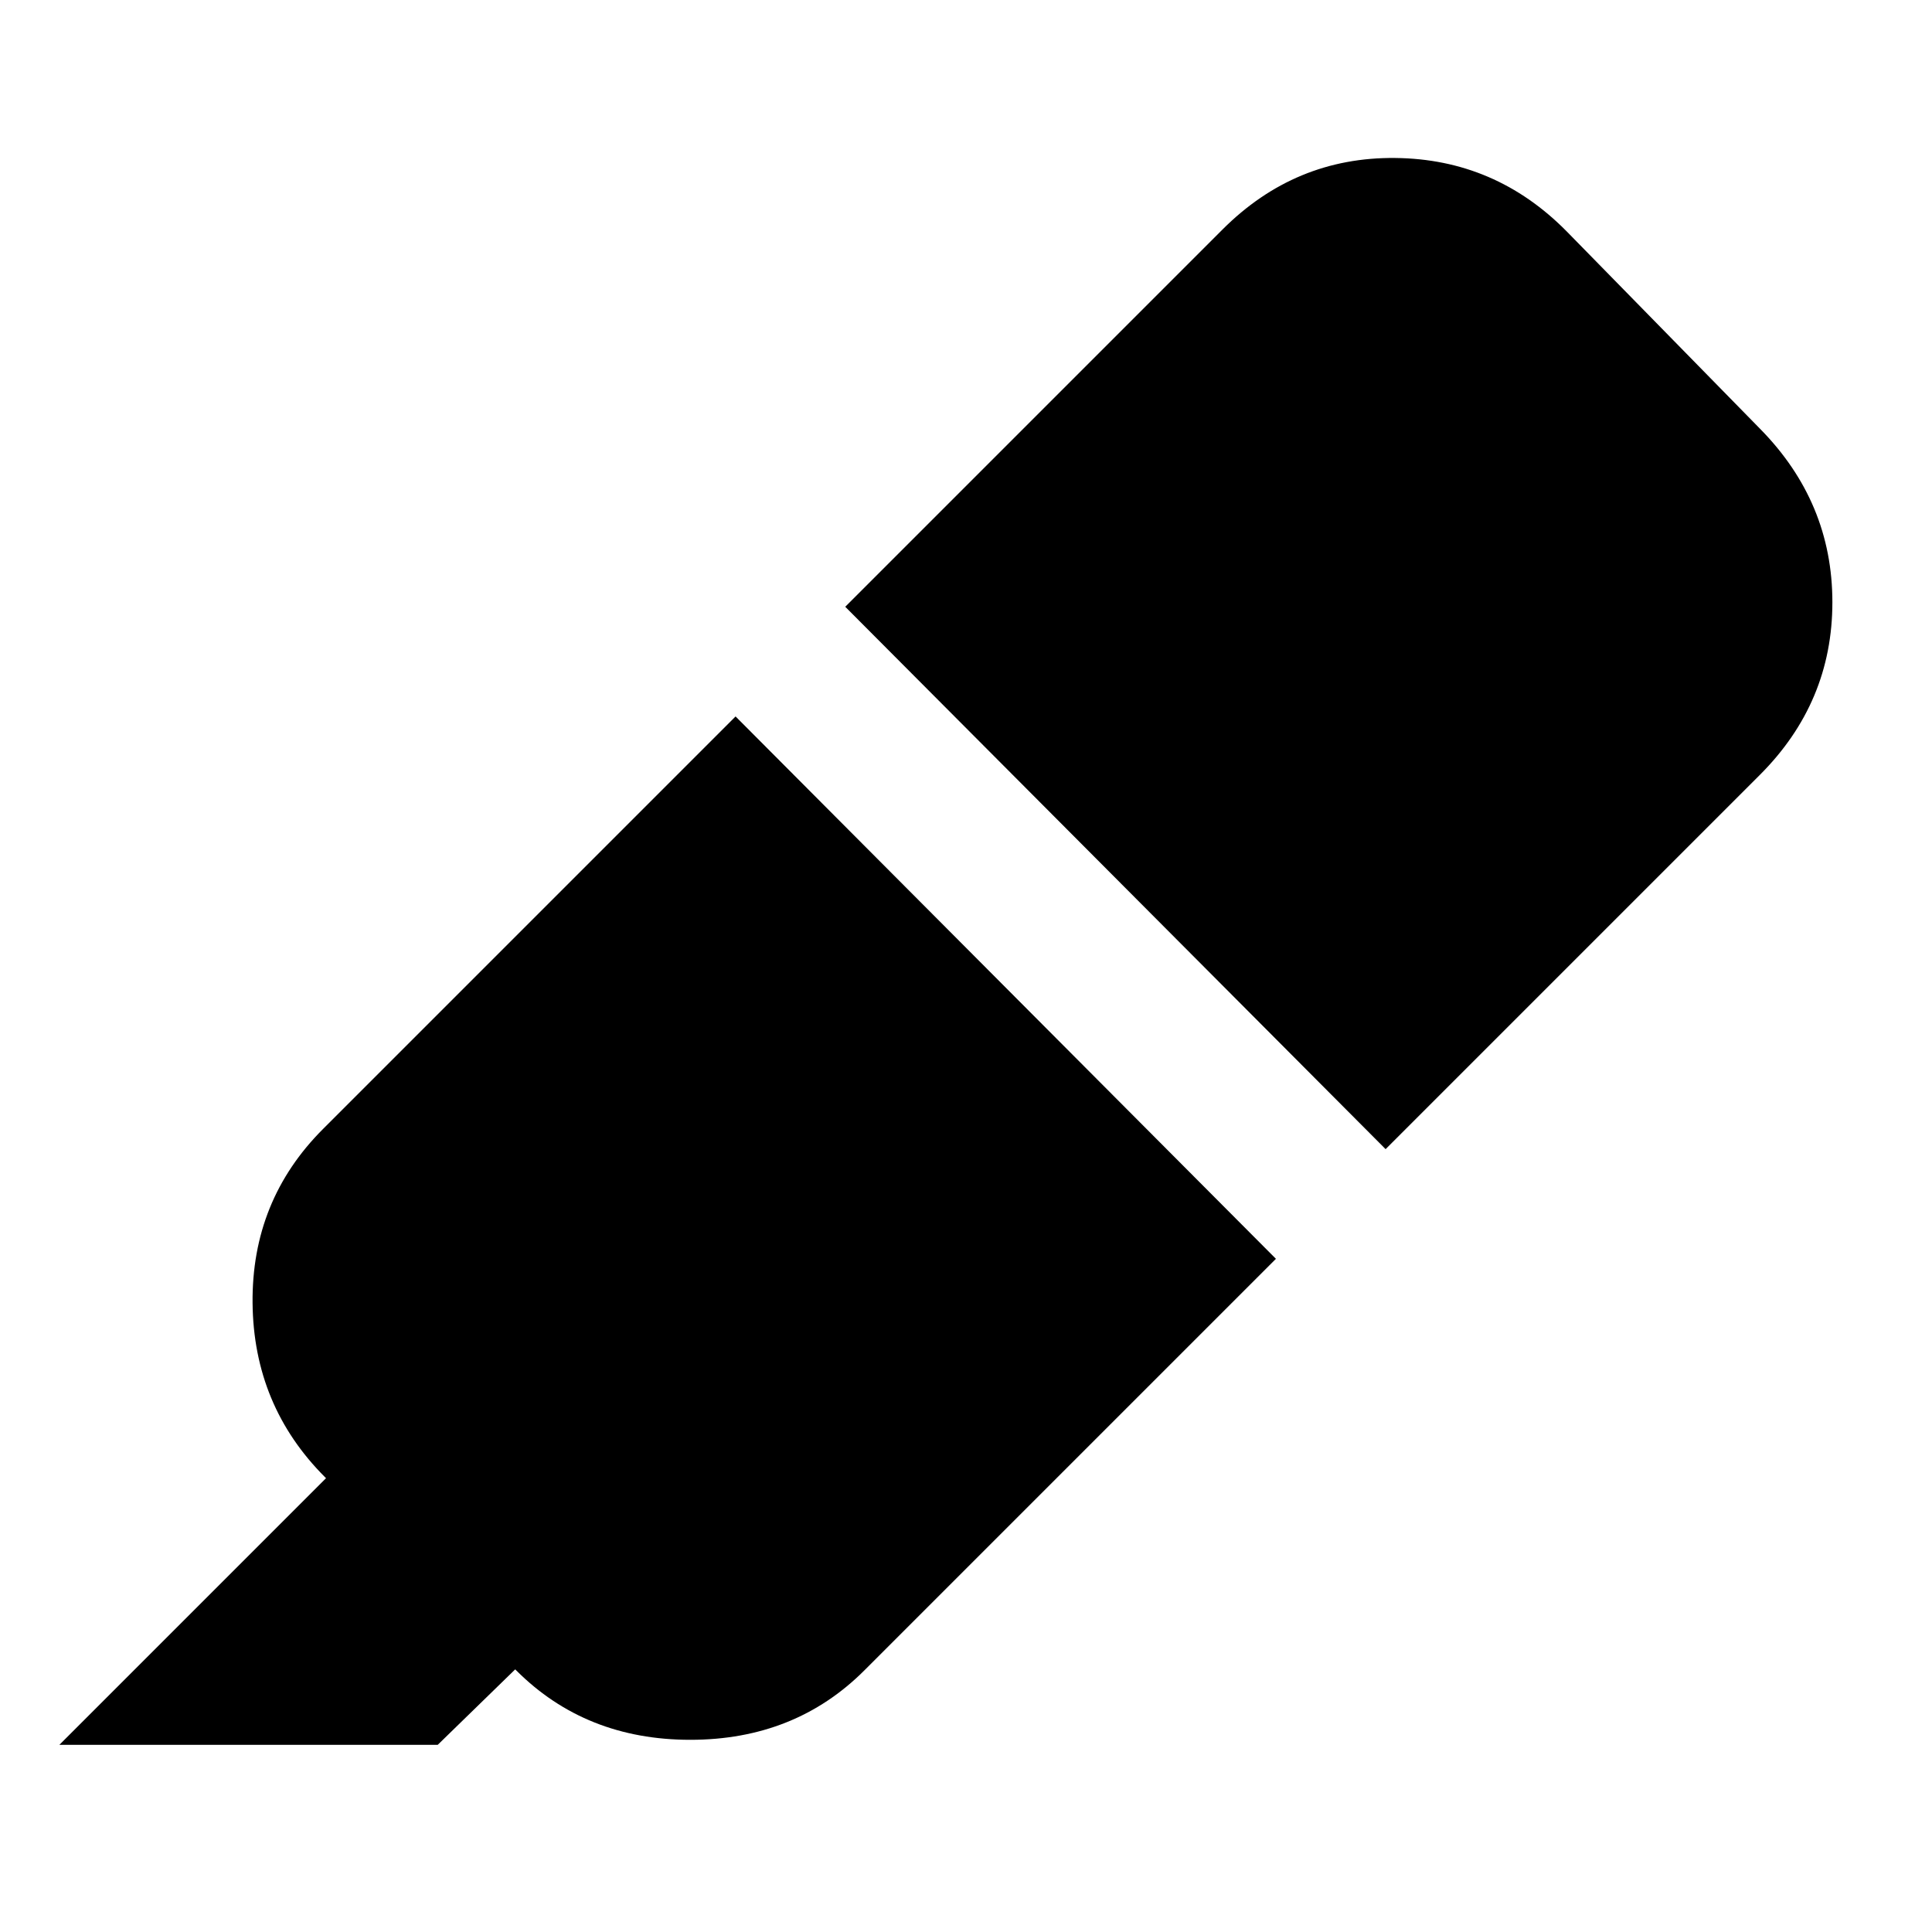 <svg xmlns="http://www.w3.org/2000/svg" height="24" viewBox="0 -960 960 960" width="24"><path d="M365.5-604 634-334.5 429.5-130Q395-95.5 343-95.5T256.5-130l-.5-.5L217.5-93h-188L162-225.5l-.5-.5q-35.5-35.5-36-86.5t35-86.5l205-205Zm54.5-54.5L607.5-846q36-36 85.75-35.5T778.5-845l96 98q36 36.5 36 86.25t-36 85.75l-186 186L420-658.5Z"/></svg>